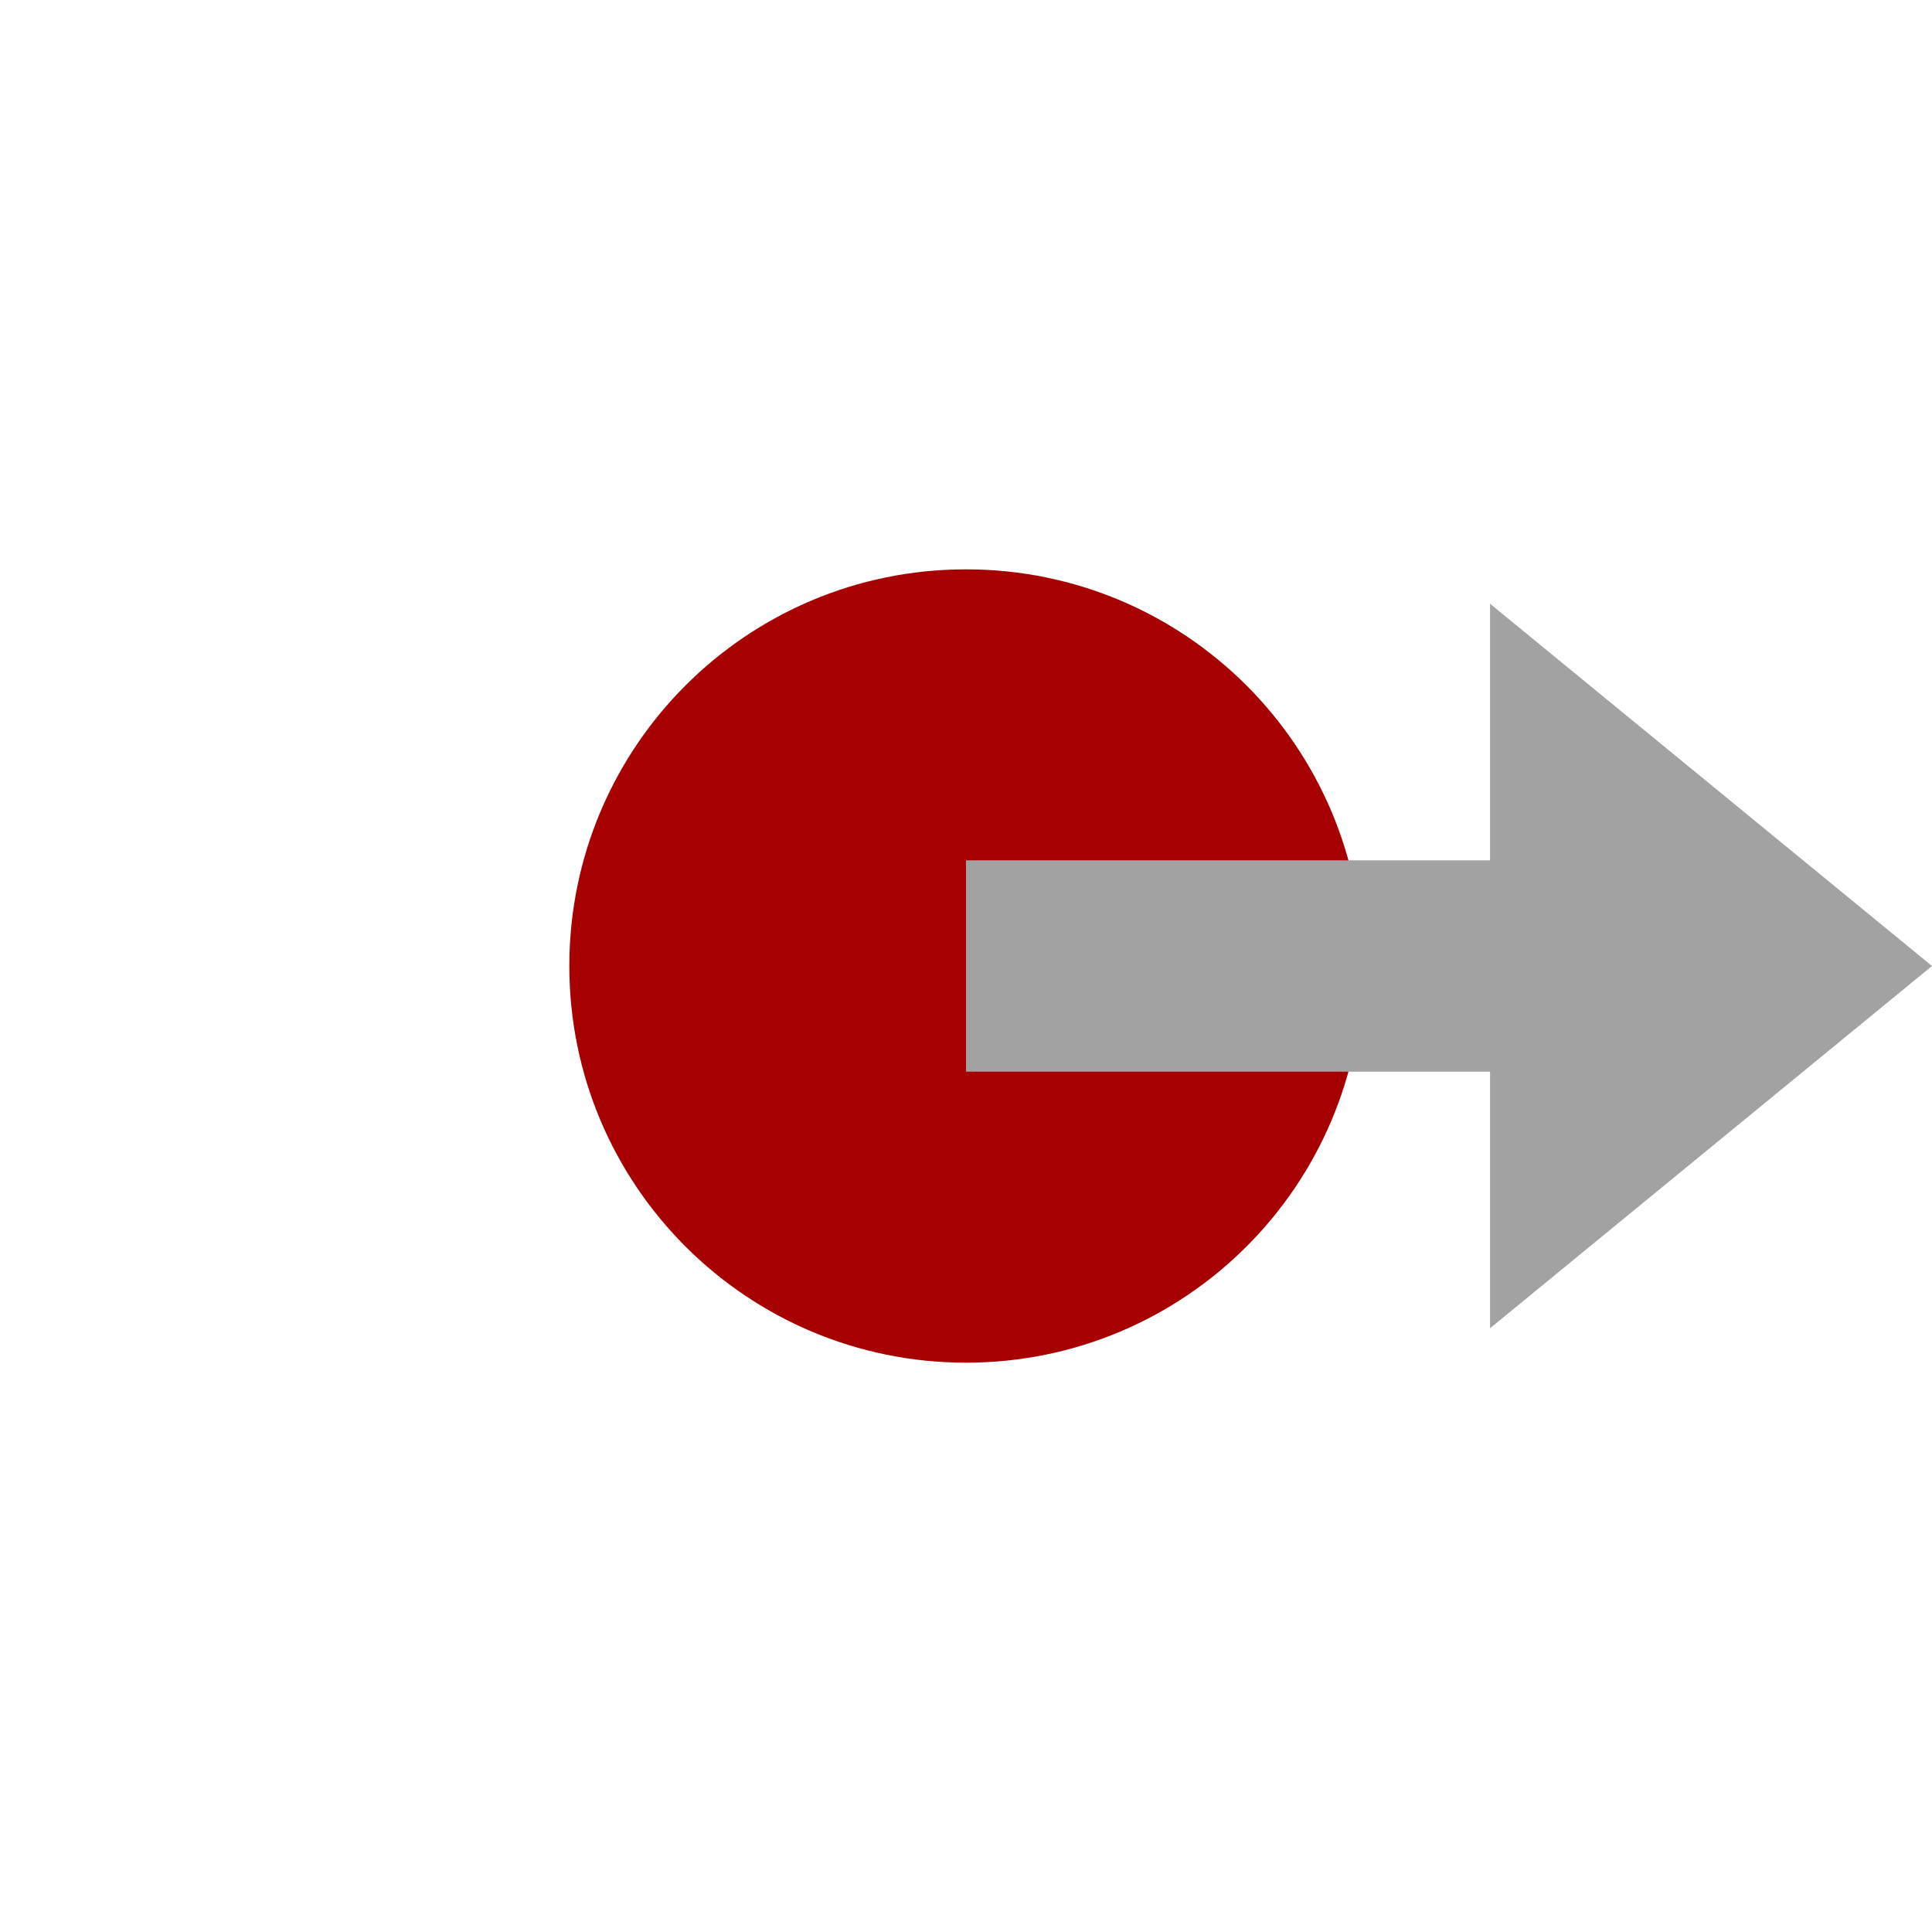 <?xml version="1.0" encoding="UTF-8" standalone="no"?>
<!DOCTYPE svg PUBLIC "-//W3C//DTD SVG 1.1//EN" "http://www.w3.org/Graphics/SVG/1.1/DTD/svg11.dtd">
<svg version="1.1" xmlns="http://www.w3.org/2000/svg" xmlns:xlink="http://www.w3.org/1999/xlink" preserveAspectRatio="xMidYMid meet" viewBox="0 0 32 32" width="32" height="32"><defs><path d="M9.43 16C9.43 12.37 12.37 9.43 16 9.43C19.63 9.43 22.57 12.37 22.57 16C22.57 19.63 19.63 22.57 16 22.57C12.37 22.57 9.43 19.63 9.43 16Z" id="f1AlpA81eQ"></path><path d="M24.68 10L24.68 16L24.68 22L28.34 19L32 16L28.34 13L24.68 10Z" id="j1xdPemVIT"></path><path d="M28.25 14.5L16.25 14.5L16.25 17.5L28.25 17.5L28.25 14.5Z" id="a2EXcQBu6S"></path><path d="M28.25 14.5L16.25 14.5L16.25 17.5L28.25 17.5L28.25 14.5Z" id="dfN6MvmKT"></path></defs><g><g><g><use xlink:href="#f1AlpA81eQ" opacity="1" fill="#a70000" fill-opacity="1"></use><g><use xlink:href="#f1AlpA81eQ" opacity="1" fill-opacity="0" stroke="#000000" stroke-width="1" stroke-opacity="0"></use></g></g><g><use xlink:href="#j1xdPemVIT" opacity="1" fill="#a2a2a2" fill-opacity="1"></use><g><use xlink:href="#j1xdPemVIT" opacity="1" fill-opacity="0" stroke="#000000" stroke-width="1" stroke-opacity="0"></use></g></g><g><use xlink:href="#a2EXcQBu6S" opacity="1" fill="#a2a2a2" fill-opacity="1"></use><g><use xlink:href="#a2EXcQBu6S" opacity="1" fill-opacity="0" stroke="#000000" stroke-width="1" stroke-opacity="0"></use></g></g><g><use xlink:href="#dfN6MvmKT" opacity="1" fill="#000000" fill-opacity="0"></use><g><use xlink:href="#dfN6MvmKT" opacity="1" fill-opacity="0" stroke="#a2a2a2" stroke-width="0.5" stroke-opacity="1"></use></g></g></g></g></svg>